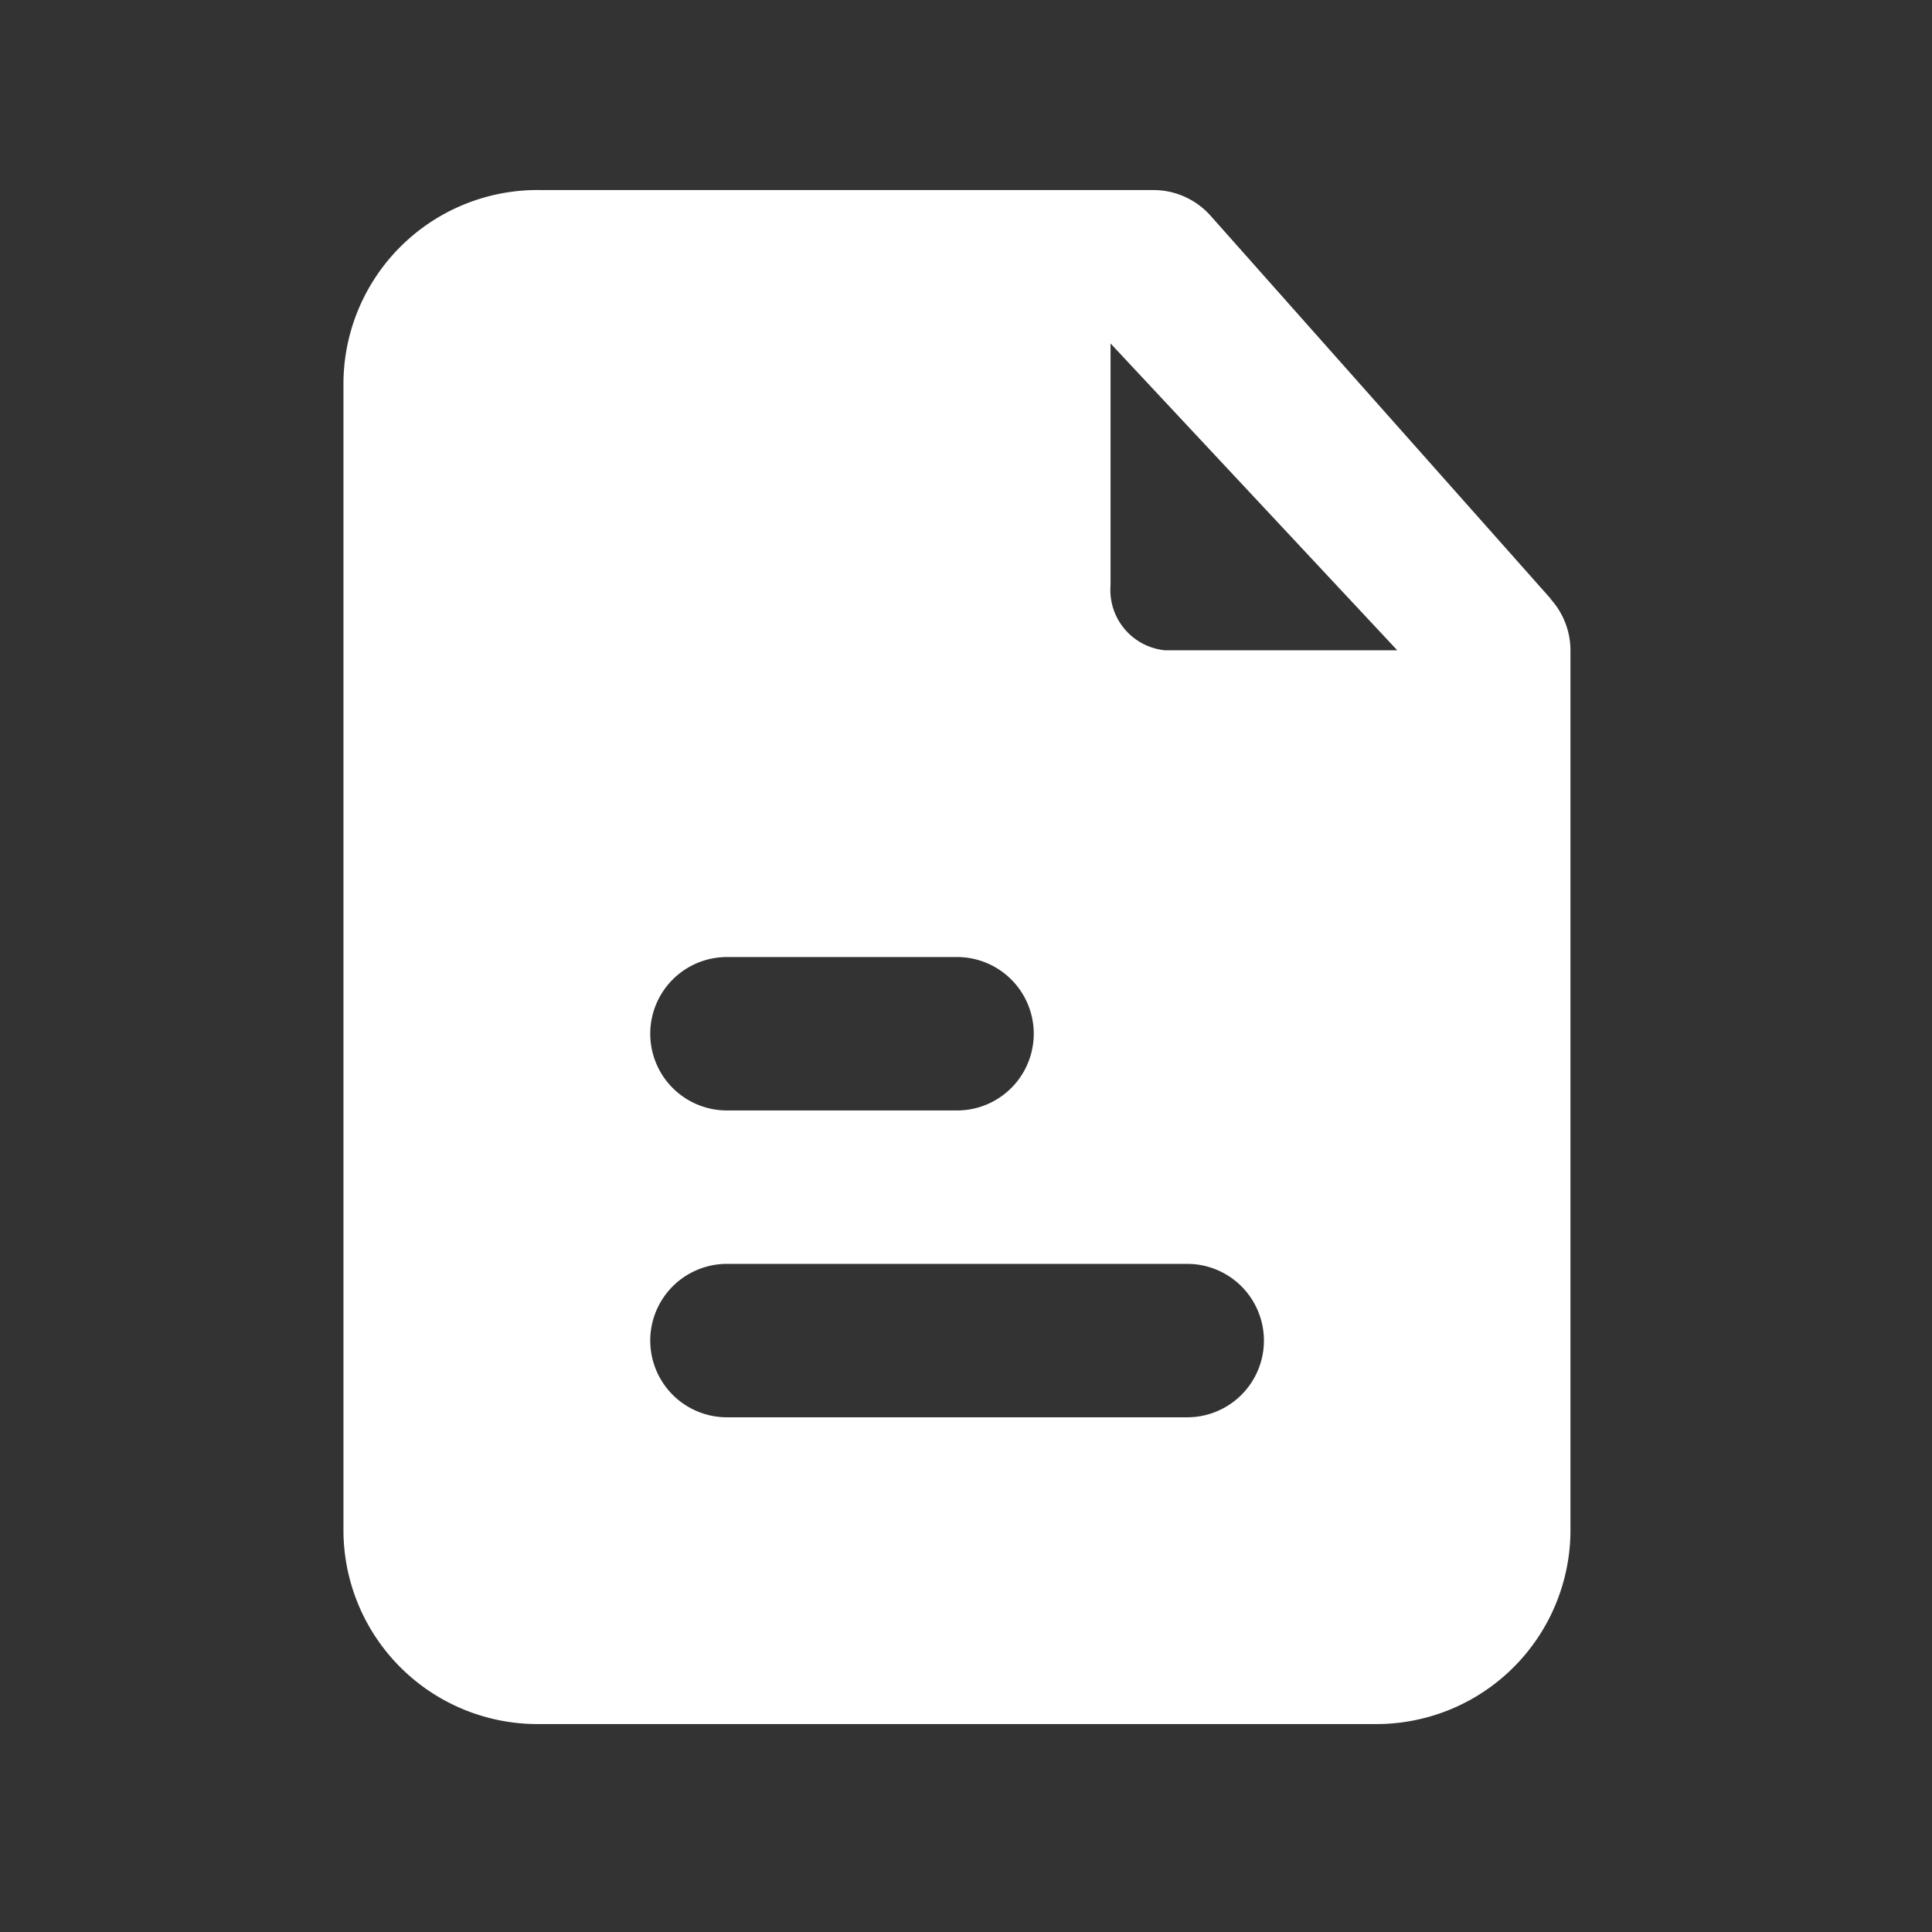 <svg xmlns="http://www.w3.org/2000/svg" width="22" height="22" viewBox="0 0 22 22">
  <rect x="0" y="0" width="22" height="22" fill="#333333" stroke="none"/>
  <g id="Layer_2" data-name="Layer 2" transform="translate(0.421 0.421)" opacity="0.997">
    <g id="file-text" transform="translate(-0.421 -0.421)">
      <rect id="Rectangle_1460" data-name="Rectangle 1460" width="22" height="22" fill="#fff" opacity="0"/>
      <path id="Tracé_644" data-name="Tracé 644" d="M17.748,6.655,13.87,2.288A.873.873,0,0,0,13.223,2H6.236A2.21,2.21,0,0,0,4,4.184v13.1a2.21,2.21,0,0,0,2.236,2.184h9.5a2.21,2.21,0,0,0,2.236-2.184V7.241a.873.873,0,0,0-.227-.585ZM8.367,10.734h2.62a.873.873,0,1,1,0,1.747H8.367a.873.873,0,0,1,0-1.747Zm5.241,5.241H8.367a.873.873,0,1,1,0-1.747h5.241a.873.873,0,1,1,0,1.747Zm-.253-8.734a.69.69,0,0,1-.62-.742V3.747L16,7.241Z" transform="translate(-0.089 0.164)" fill="#fff"/>
    </g>
  </g>
</svg>
